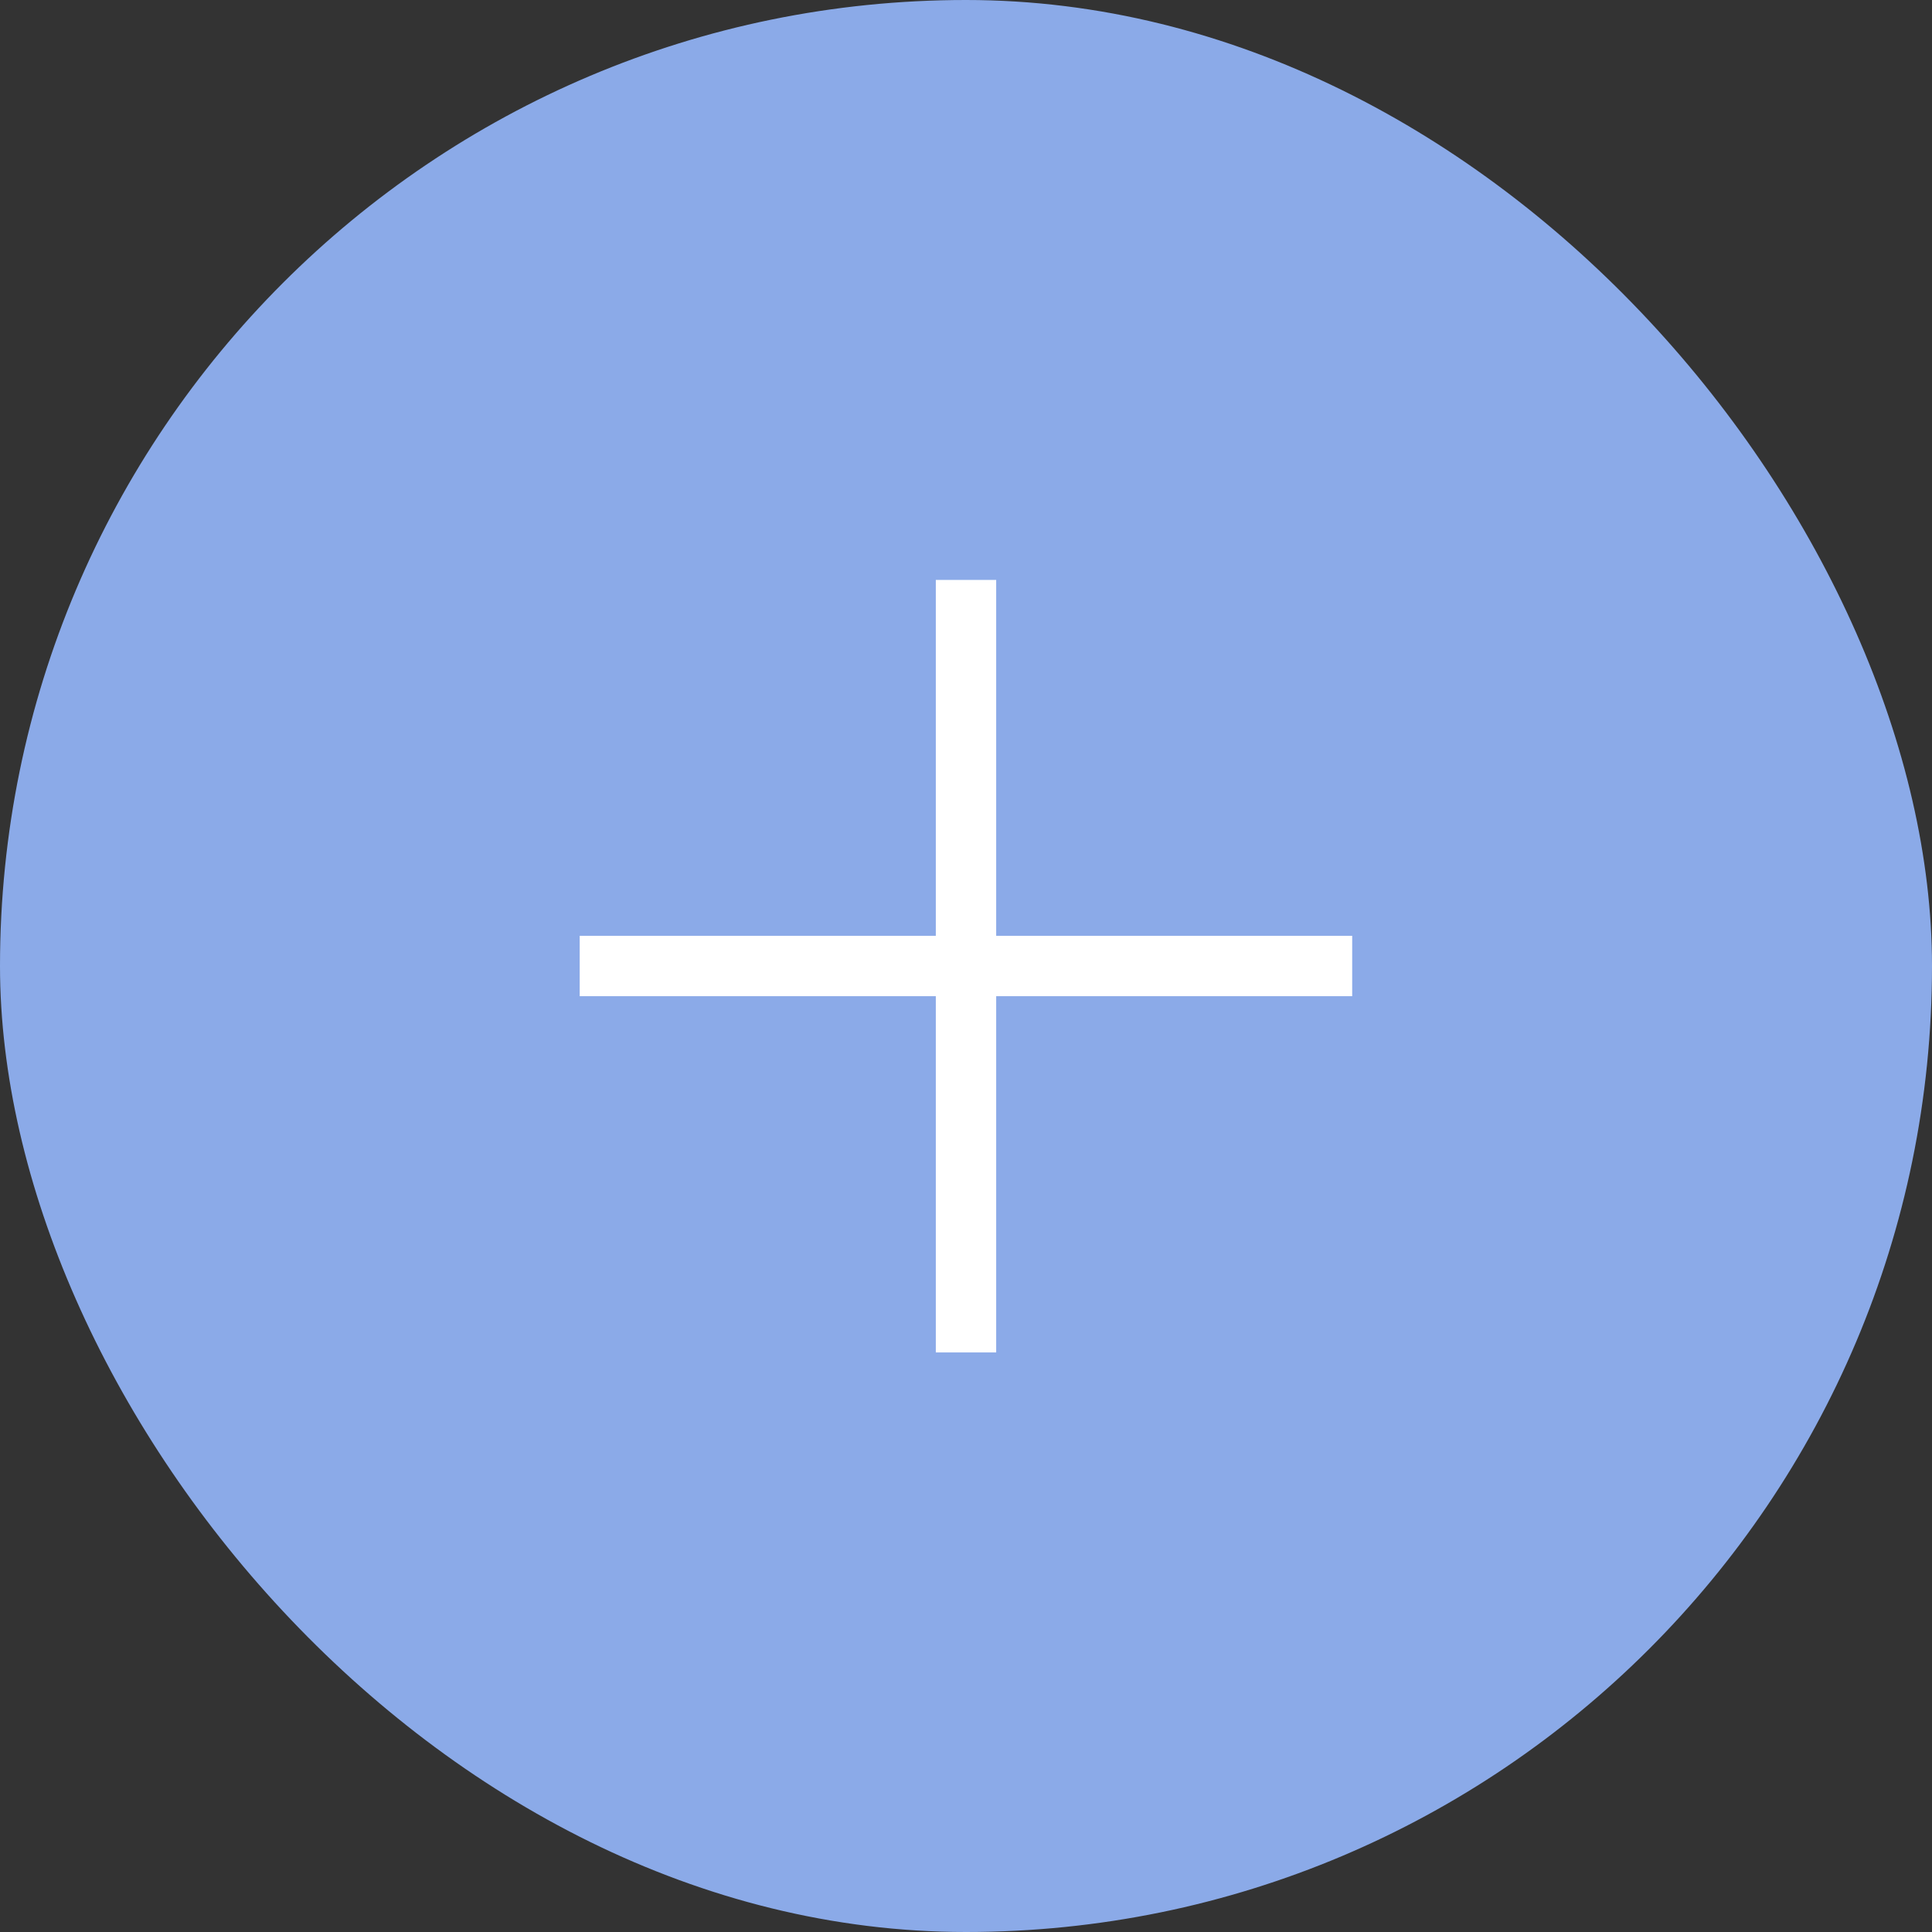 <svg width="64" height="64" viewBox="0 0 64 64" fill="none" xmlns="http://www.w3.org/2000/svg">
<rect x="0" y="0" width="64" height="64" fill="#333333" stroke="none"/>
<rect width="64" height="64" rx="32" fill="#8BAAE8"/>
<rect x="19.203" y="31" width="25.59" height="2" fill="white"/>
<rect x="33" y="19.211" width="25.59" height="2" transform="rotate(90 33 19.211)" fill="white"/>
</svg>
